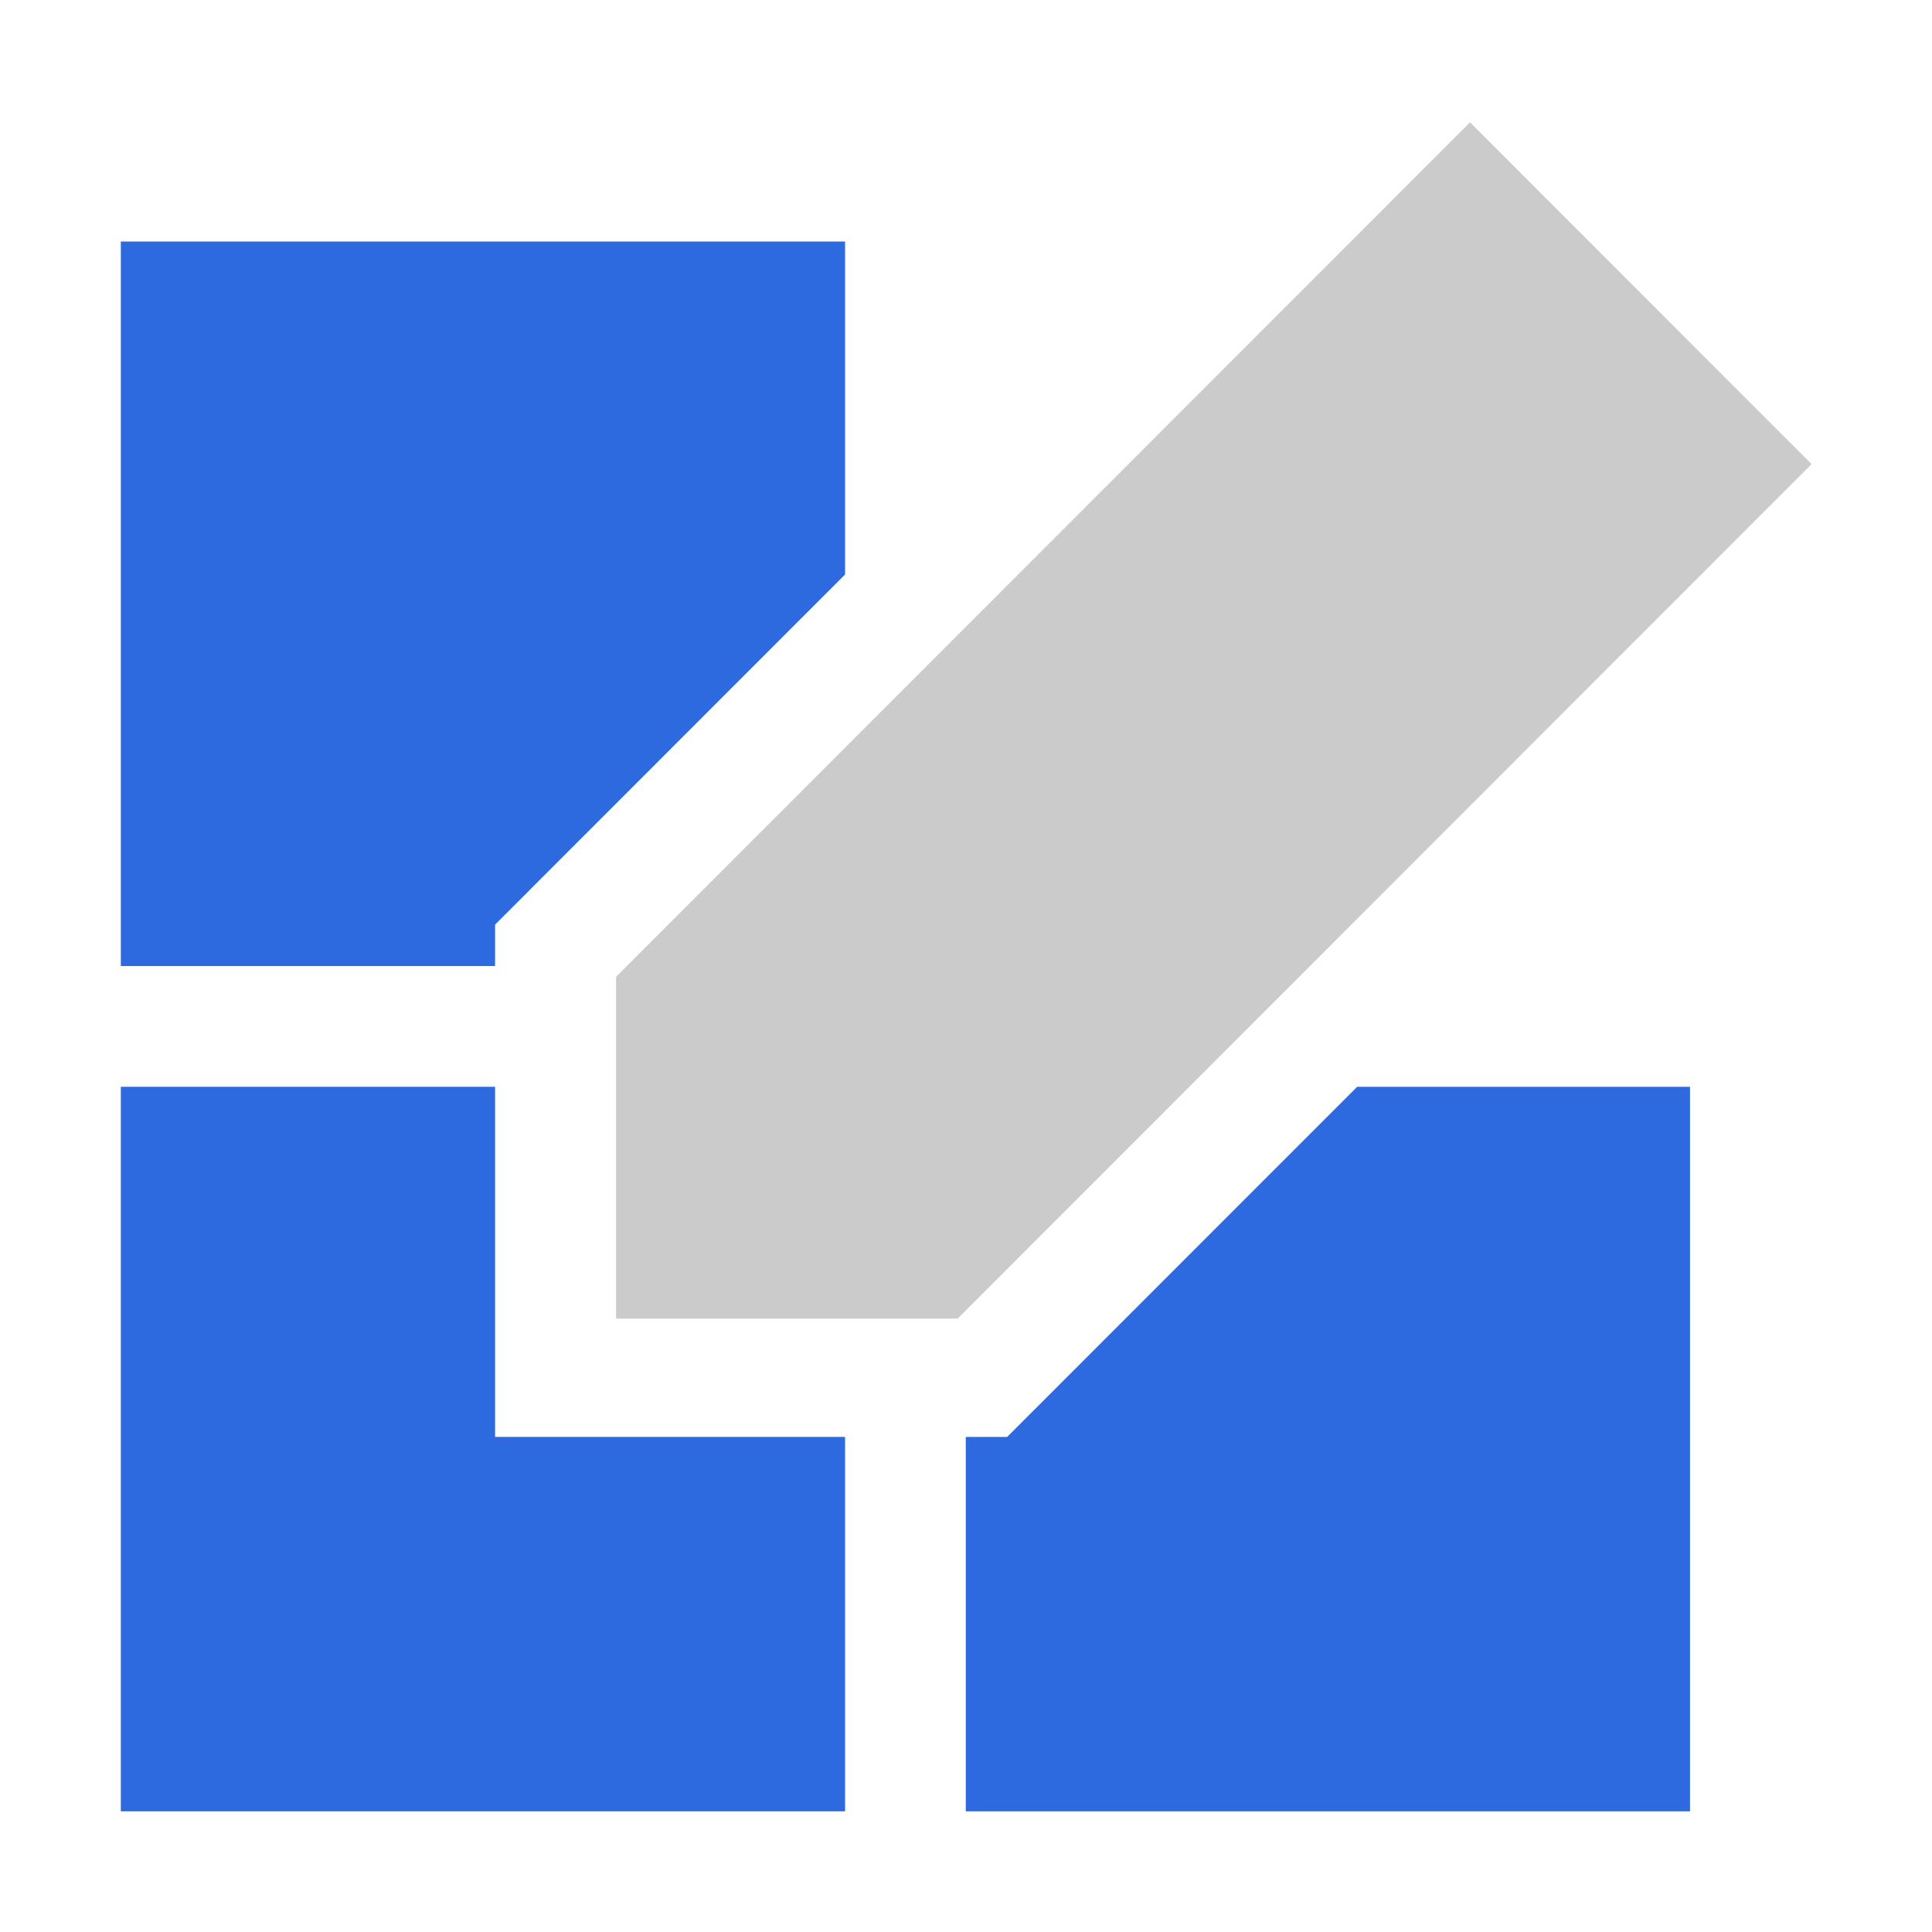 <?xml version="1.0" encoding="UTF-8" standalone="no"?>
<!DOCTYPE svg PUBLIC "-//W3C//DTD SVG 1.1//EN" "http://www.w3.org/Graphics/SVG/1.1/DTD/svg11.dtd">
<svg width="100%" height="100%" viewBox="0 0 32 32" version="1.1" xmlns="http://www.w3.org/2000/svg" xmlns:xlink="http://www.w3.org/1999/xlink" xml:space="preserve" xmlns:serif="http://www.serif.com/" style="fill-rule:evenodd;clip-rule:evenodd;stroke-linejoin:round;stroke-miterlimit:2;">
    <g transform="matrix(1,0,0,1,-32,0)">
        <g id="drawTile" transform="matrix(1.019,0,0,1.087,32,0)">
            <rect x="0" y="0" width="31.39" height="29.438" style="fill:none;"/>
            <g transform="matrix(0.694,0.651,-0.694,0.651,-3.866,-29.384)">
                <path d="M48,28L44,24L44,4L52,4L52,24L48,28Z" style="fill:rgb(203,203,203);"/>
            </g>
            <g transform="matrix(0.981,0,0,0.92,-31.39,0)">
                <path d="M40.201,23.799L46,23.799L46,30L34,30L34,18L40.201,18L40.201,23.799Z" style="fill:rgb(45,105,223);"/>
            </g>
            <g transform="matrix(0.981,0,0,0.92,-31.39,0)">
                <path d="M54.485,18L60,18L60,30L48,30L48,23.799L48.686,23.799L54.485,18Z" style="fill:rgb(45,105,223);"/>
            </g>
            <g transform="matrix(0.981,0,0,0.92,-31.39,0)">
                <path d="M46,9.515L40.201,15.314L40.201,16L34,16L34,4L46,4L46,9.515Z" style="fill:rgb(45,105,223);"/>
            </g>
        </g>
    </g>
</svg>
